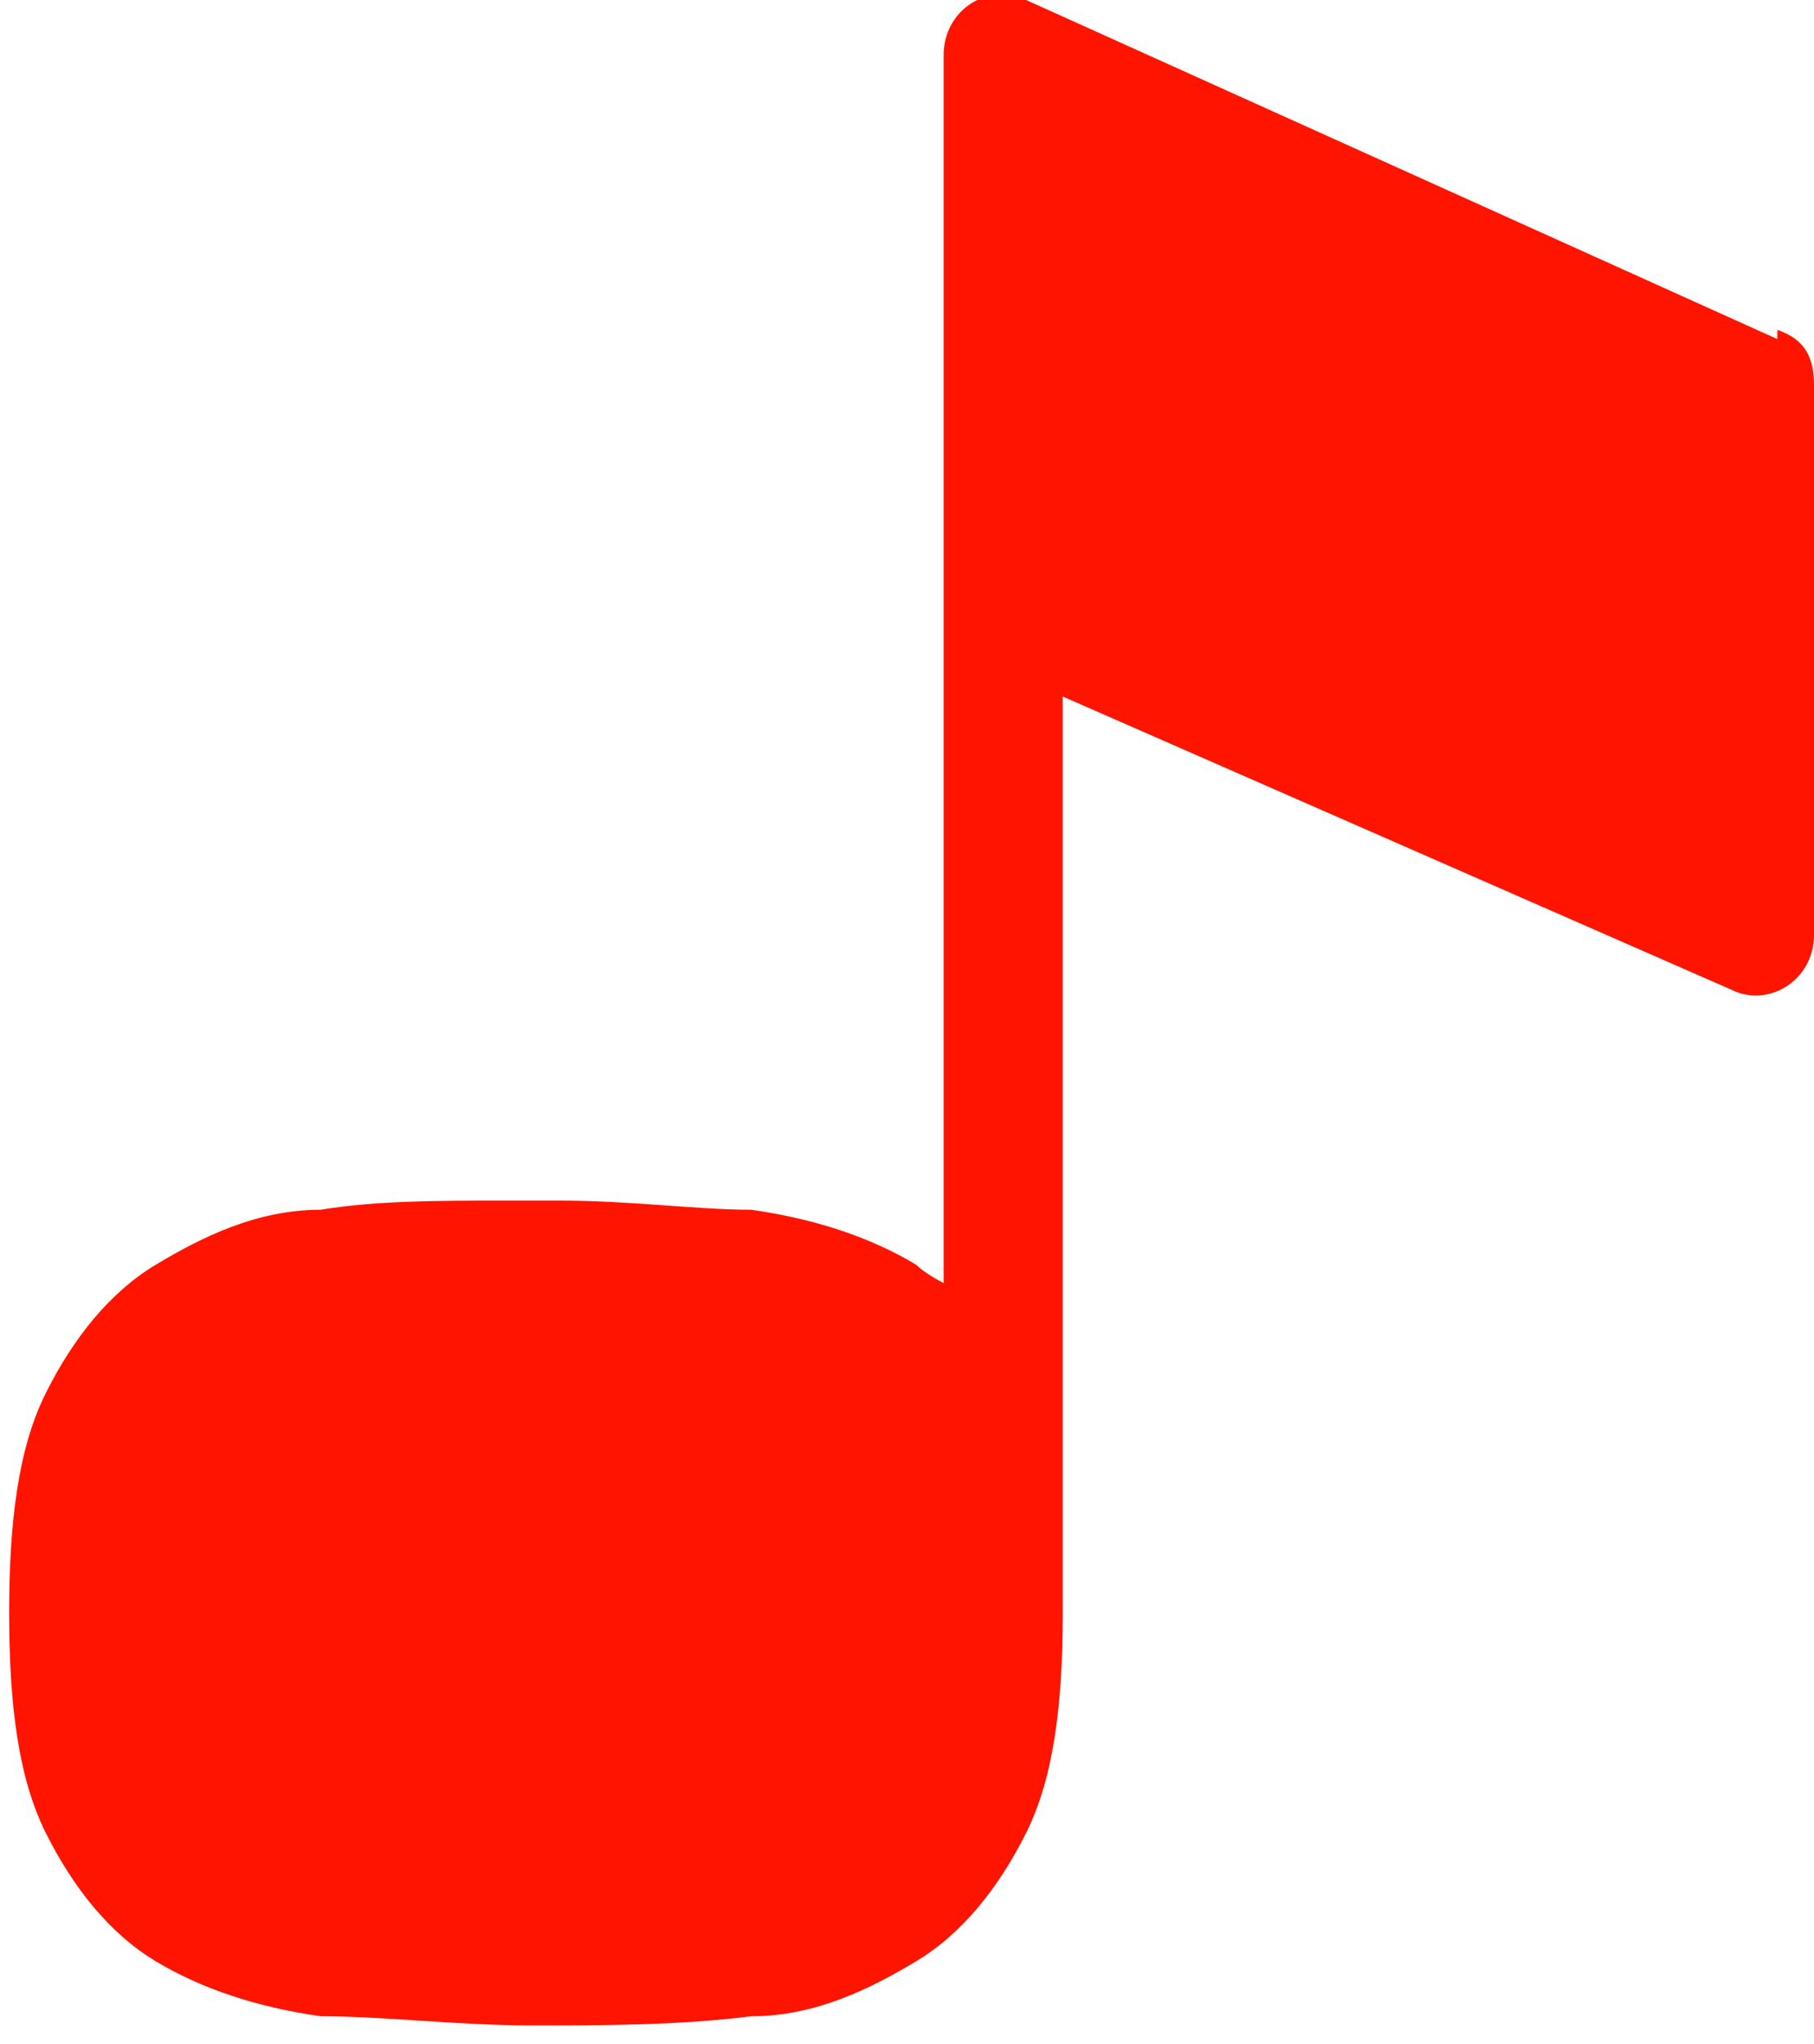 <?xml version="1.0" encoding="UTF-8"?>
<svg id="Layer_1" data-name="Layer 1" xmlns="http://www.w3.org/2000/svg" version="1.1" viewBox="0 0 19.8 22.3">
  <defs>
    <style>
      .cls-1 {
        fill: #ff1400;
        stroke-width: 0px;
      }
    </style>
  </defs>
  <path class="cls-1" d="M19.4,3.7L11.2,0c-.4-.2-.9.1-.9.6v13.4c0,0-.2-.1-.3-.2-.5-.3-1.1-.5-1.8-.6-.6,0-1.3-.1-2.1-.1h0s-.6,0-.6,0h0c-.7,0-1.4,0-2,.1-.7,0-1.3.3-1.8.6-.5.3-.9.8-1.2,1.4-.3.6-.4,1.4-.4,2.4s.1,1.8.4,2.4c.3.6.7,1.1,1.2,1.4.5.3,1.1.5,1.8.6.7,0,1.5.1,2.3.1s1.6,0,2.4-.1c.7,0,1.3-.3,1.8-.6.5-.3.9-.8,1.2-1.4.3-.6.4-1.4.4-2.4s0-.3,0-.4h0V7.6l7.3,3.2c.4.2.9-.1.9-.6v-6c0-.3-.1-.5-.4-.6Z"/>
</svg>